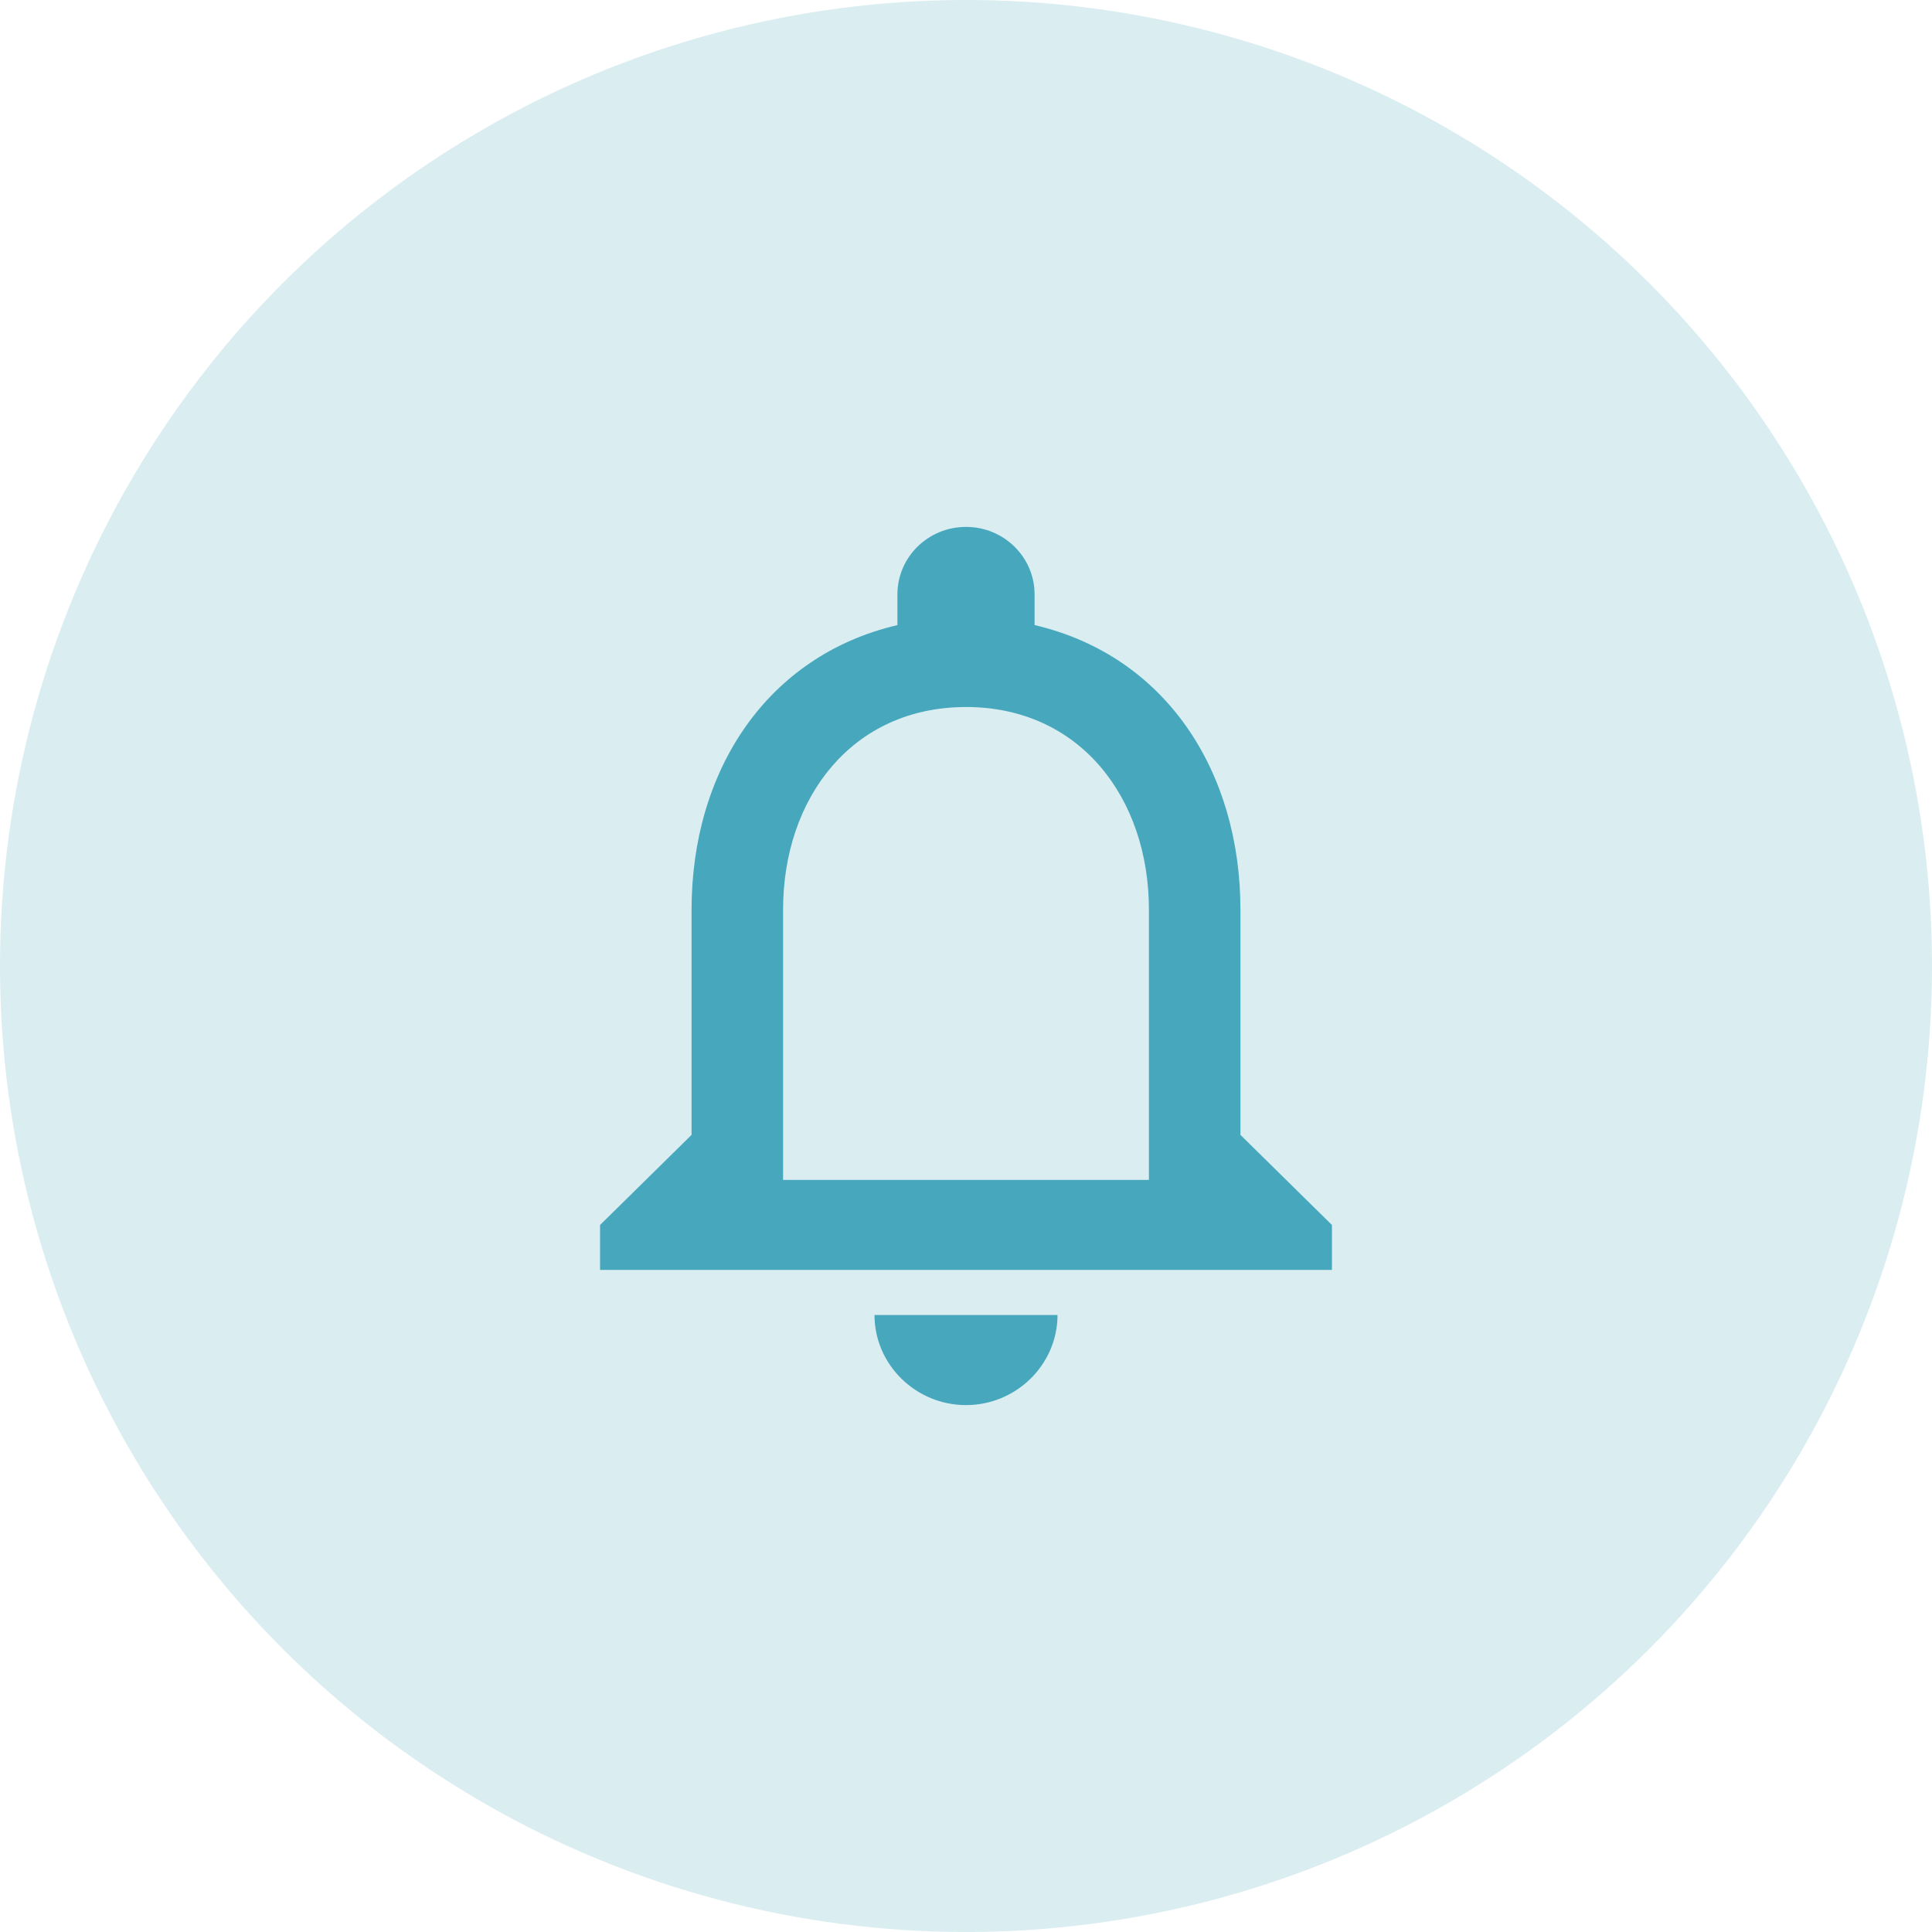 <svg fill="none" height="22" viewBox="0 0 22 22" width="22" xmlns="http://www.w3.org/2000/svg">
  <circle cx="11" cy="11" fill="#47A8BD" opacity="0.2" r="11" />
  <path clip-rule="evenodd" d="M14.125 12.923V10.359C14.125 8.785 13.276 7.467 11.781 7.118V6.769C11.781 6.344 11.432 6 11 6C10.568 6 10.219 6.344 10.219 6.769V7.118C8.729 7.467 7.875 8.779 7.875 10.359V12.923L6.833 13.949V14.461H15.167V13.949L14.125 12.923ZM11 16C11.573 16 12.042 15.538 12.042 14.974H9.958C9.958 15.538 10.427 16 11 16ZM8.917 13.436H13.083V10.359C13.083 9.087 12.297 8.051 11 8.051C9.703 8.051 8.917 9.087 8.917 10.359V13.436Z"
        fill="#47A8BD"
        fill-rule="evenodd" />
</svg>
